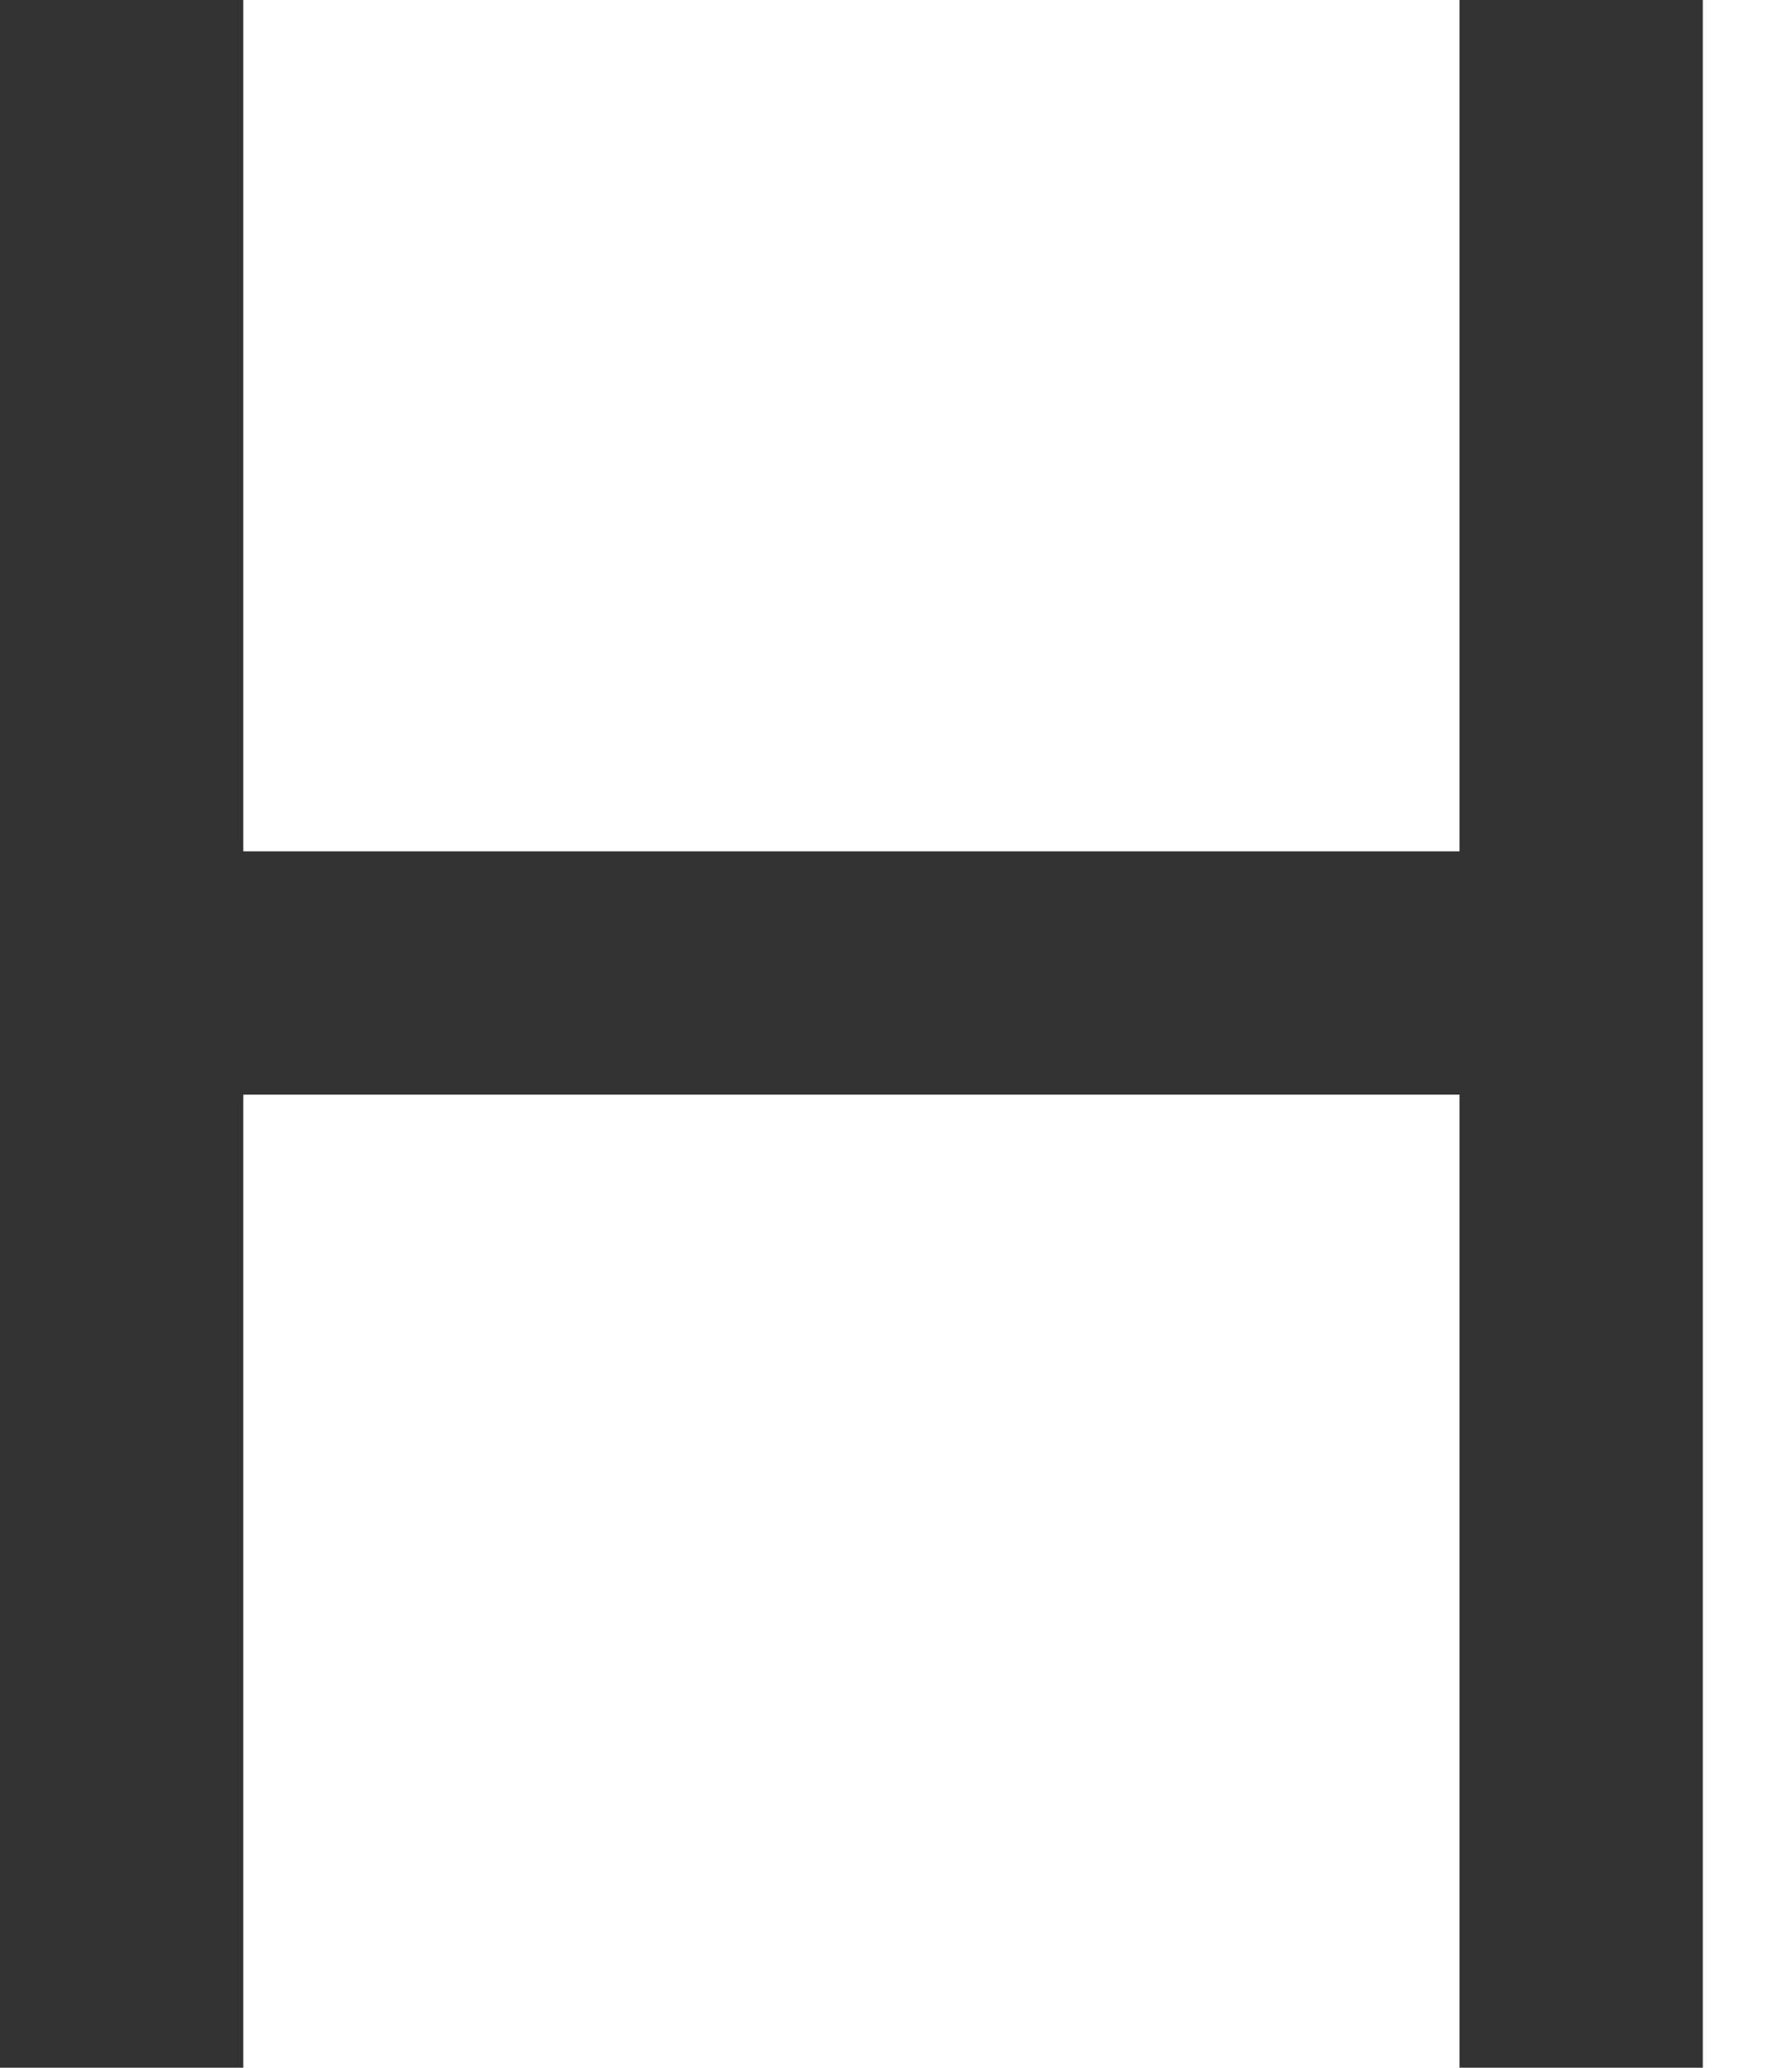 ﻿<?xml version="1.0" encoding="utf-8"?>
<svg version="1.1" xmlns:xlink="http://www.w3.org/1999/xlink" width="13px" height="15px" xmlns="http://www.w3.org/2000/svg">
  <g transform="matrix(1 0 0 1 -135 -954 )">
    <path d="M 1.765 6.176  L 10.588 6.176  L 10.588 0  L 12.353 0  L 12.353 15  L 10.588 15  L 10.588 7.941  L 1.765 7.941  L 1.765 15  L 0 15  L 0 0  L 1.765 0  L 1.765 6.176  Z " fill-rule="nonzero" fill="#333333" stroke="none" transform="matrix(1 0 0 1 135 954 )" />
  </g>
</svg>